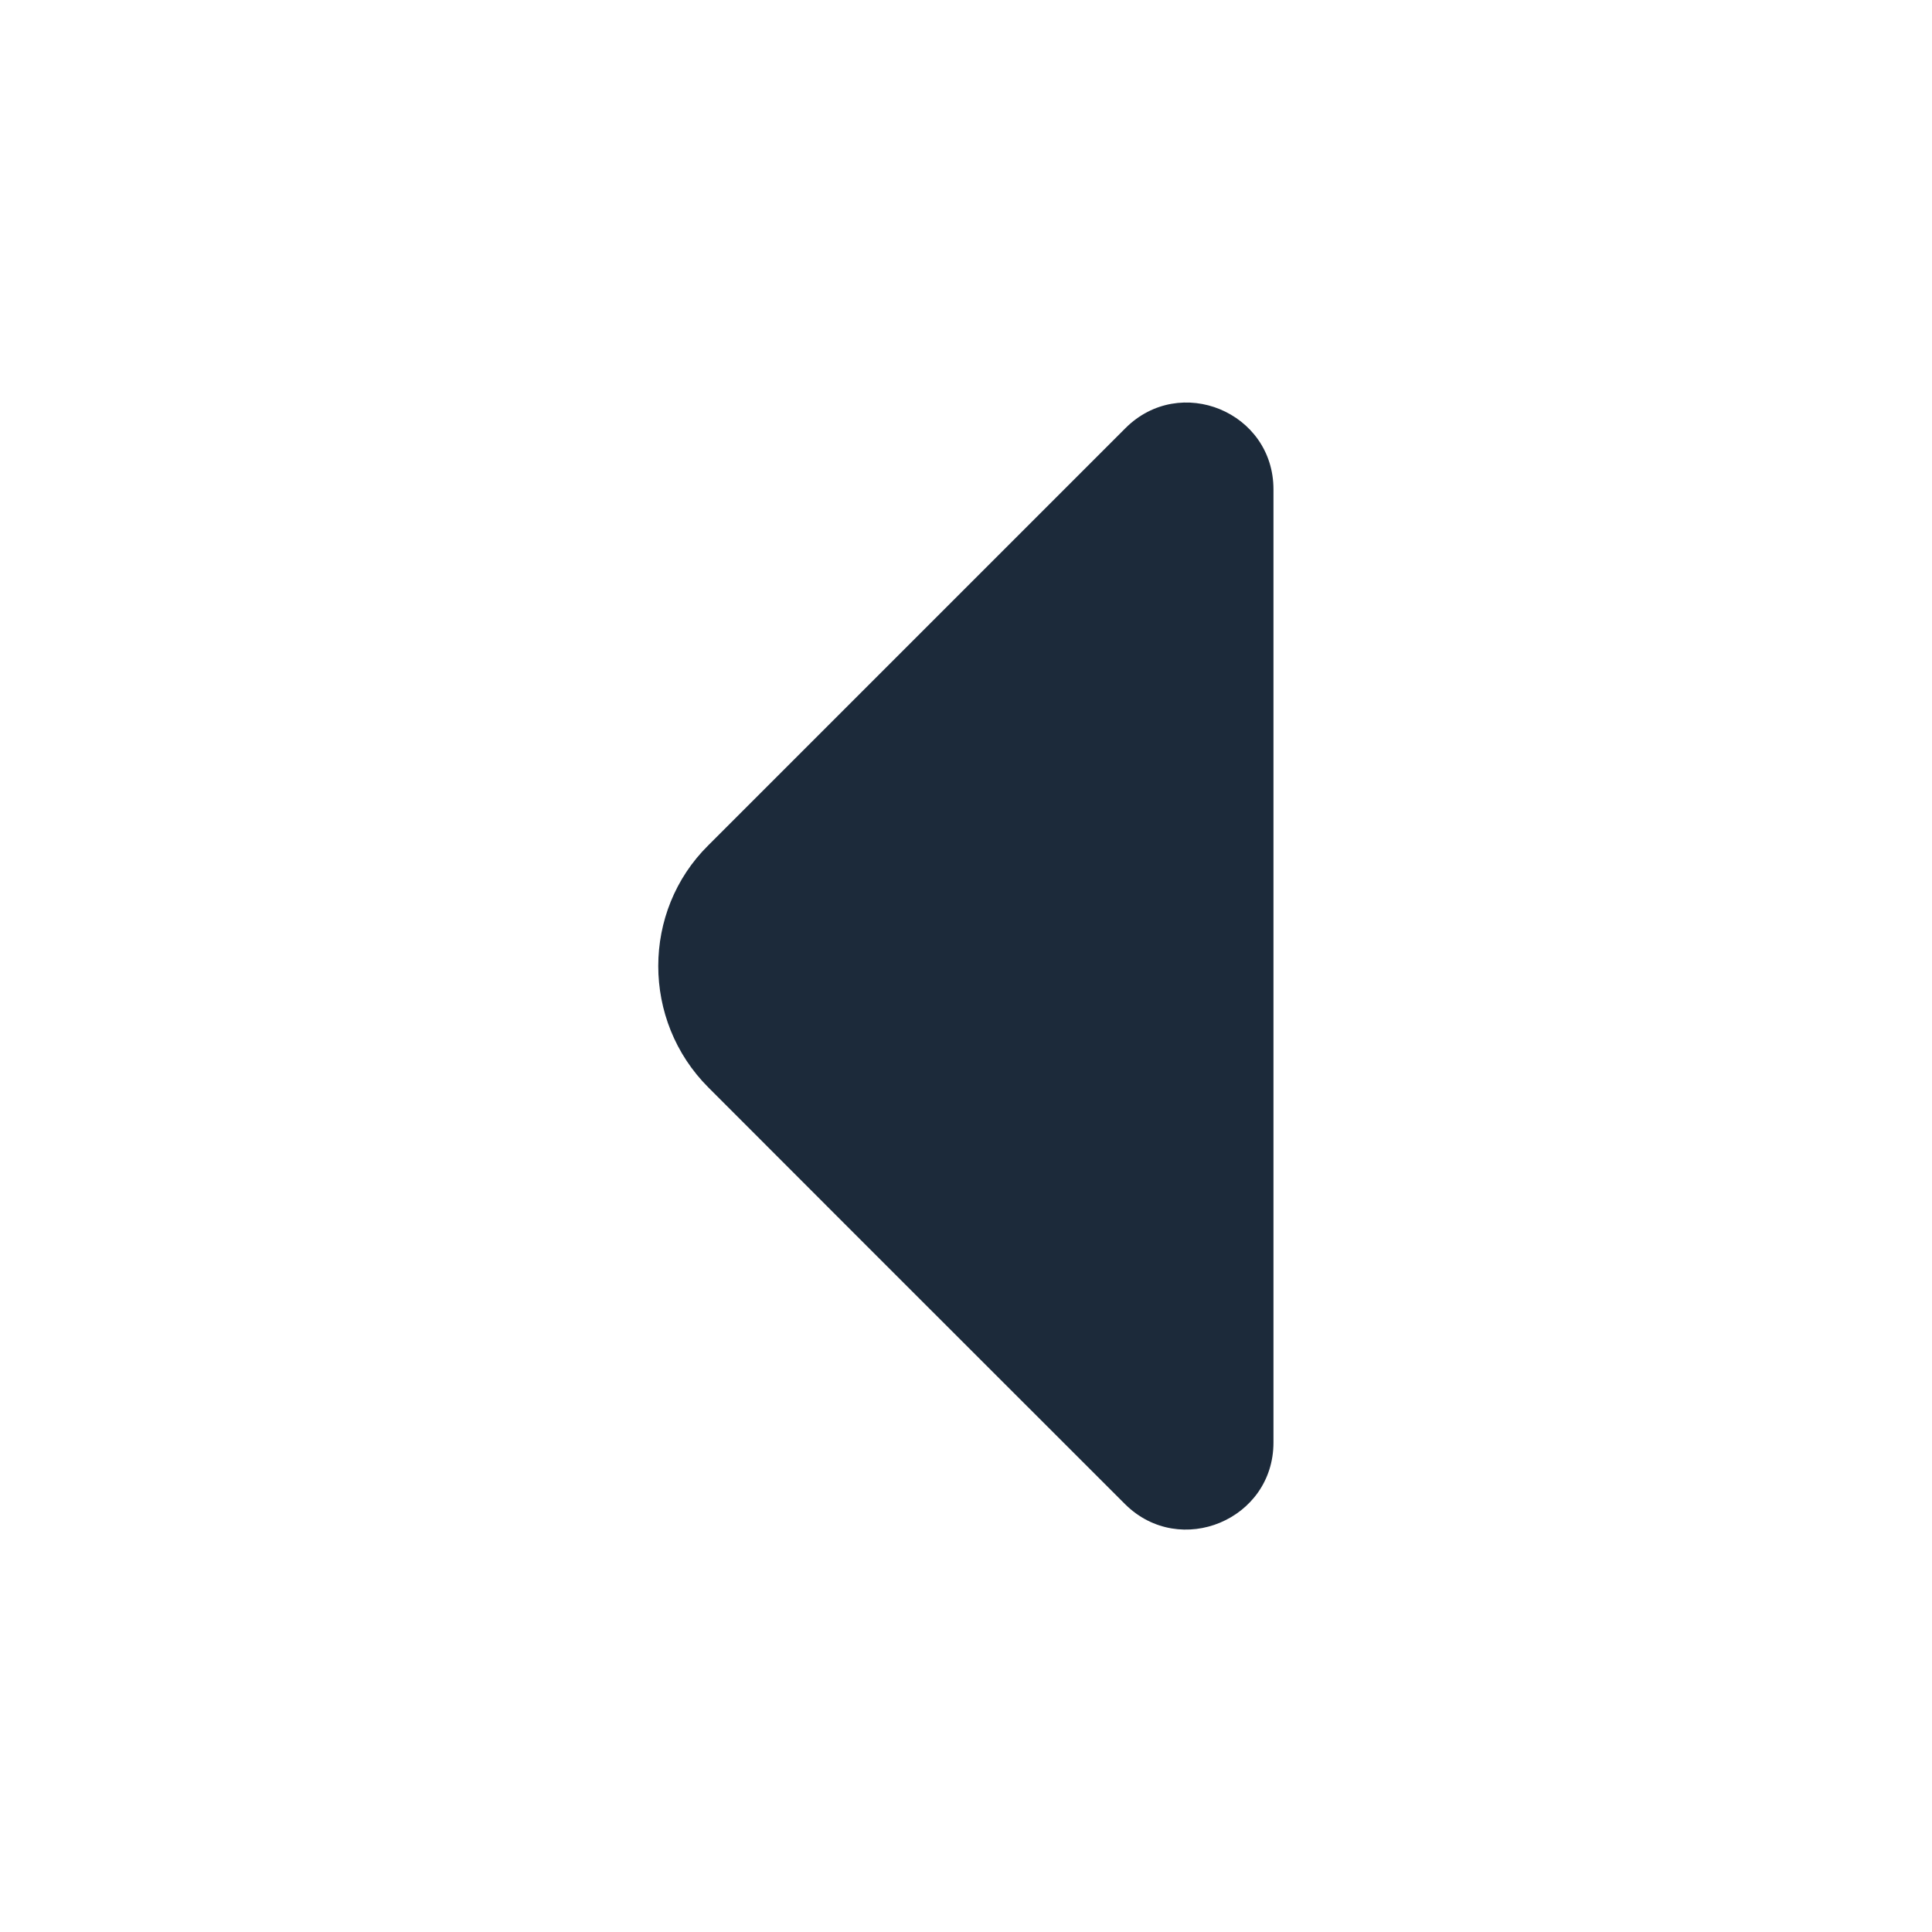 <svg width="14" height="14" viewBox="0 0 14 14" fill="none" xmlns="http://www.w3.org/2000/svg">
<path d="M5.133 7.88L6.282 9.03L8.155 10.902C8.552 11.293 9.228 11.013 9.228 10.453V6.819V3.546C9.228 2.986 8.552 2.706 8.155 3.103L5.133 6.125C4.649 6.603 4.649 7.396 5.133 7.88Z" fill="#1C2A3A"/>
</svg>
